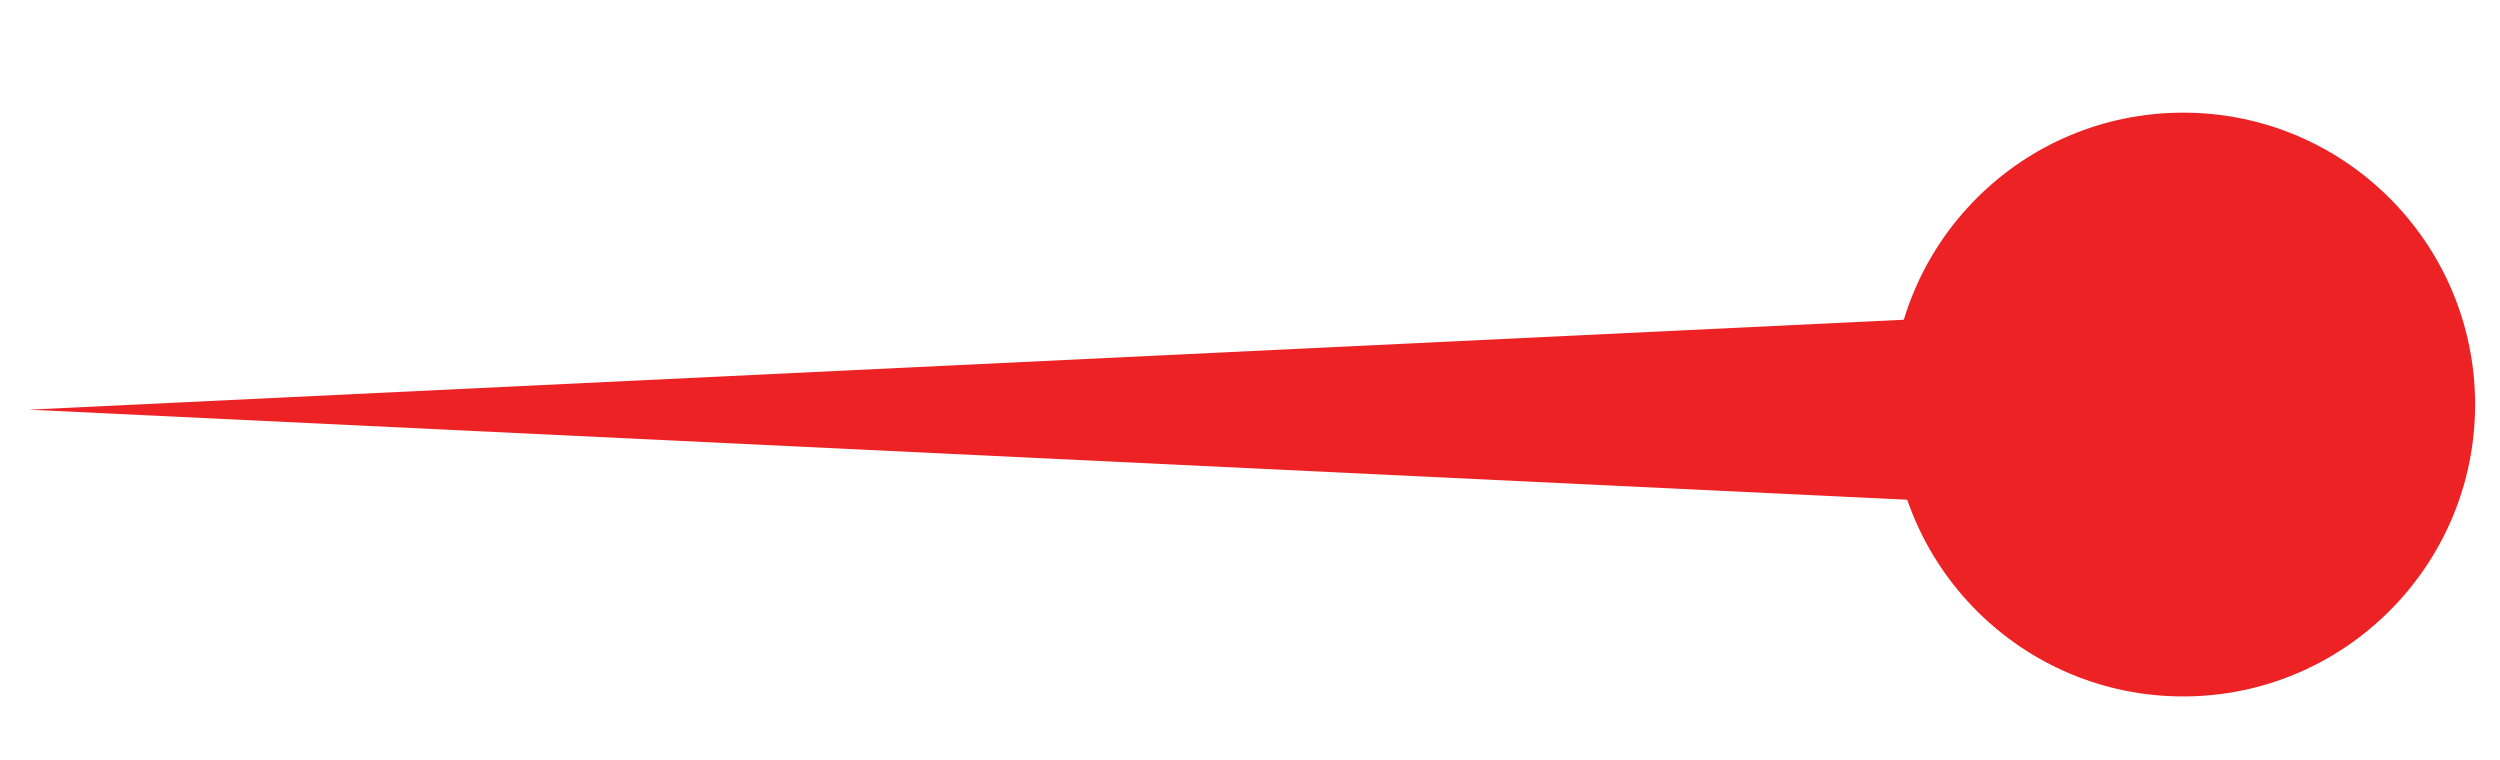 <?xml version="1.0" encoding="utf-8"?>
<!-- Generator: Adobe Illustrator 16.0.0, SVG Export Plug-In . SVG Version: 6.00 Build 0)  -->
<!DOCTYPE svg PUBLIC "-//W3C//DTD SVG 1.1//EN" "http://www.w3.org/Graphics/SVG/1.1/DTD/svg11.dtd">
<svg version="1.1" id="Layer_1" xmlns="http://www.w3.org/2000/svg" xmlns:xlink="http://www.w3.org/1999/xlink" x="0px" y="0px"
	 width="357.256px" height="108.674px" viewBox="0 0 357.256 108.674" enable-background="new 0 0 357.256 108.674"
	 xml:space="preserve">
<g>
	<title>Layer 1</title>
	<path id="svg_1" fill="#ED2224" d="M270.276,57.81c0-23.056,18.657-41.712,41.71-41.712c23.017,0,41.713,18.657,41.713,41.712
		c0,23.014-18.696,41.712-41.713,41.712C288.934,99.522,270.276,80.824,270.276,57.81z"/>
	<path id="svg_3" fill="#ED2224" d="M326,73.981L4.137,58.543L326,43.104V73.981z"/>
</g>
</svg>
